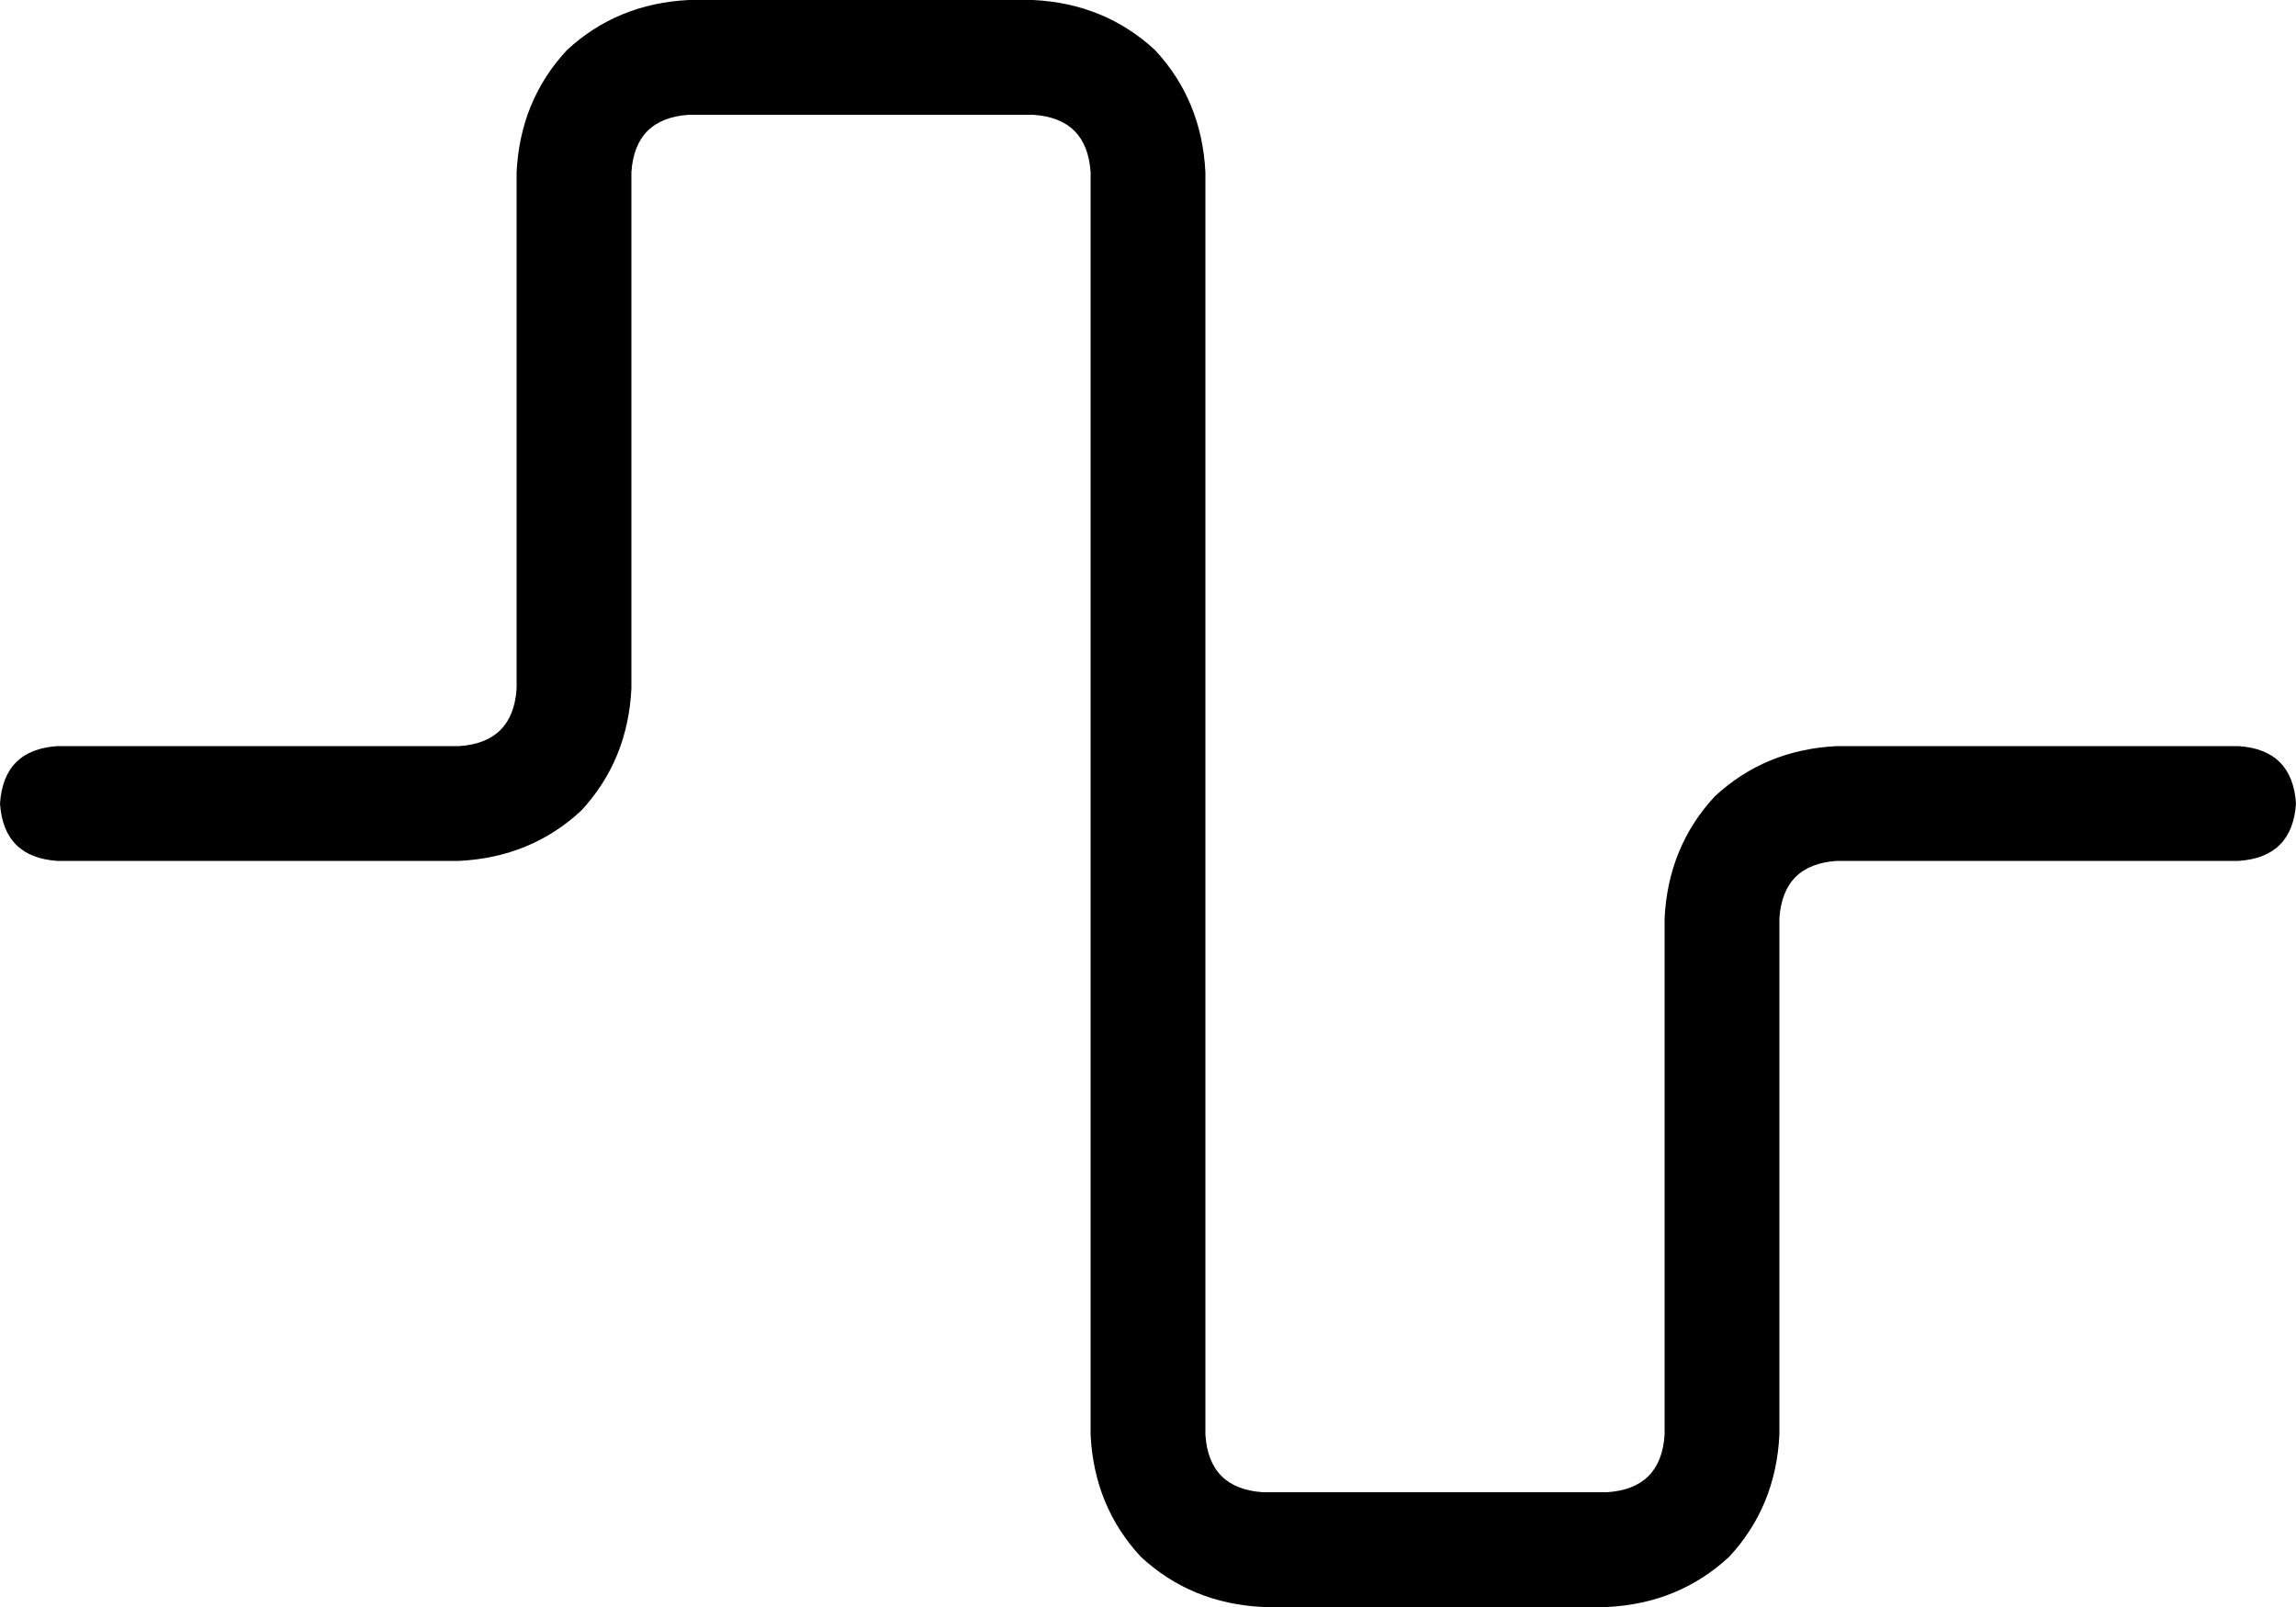<svg xmlns="http://www.w3.org/2000/svg" viewBox="0 0 640 448">
    <path d="M 192 32 Q 177 33 176 48 L 176 192 Q 175 212 162 226 Q 148 239 128 240 L 16 240 Q 1 239 0 224 Q 1 209 16 208 L 128 208 Q 143 207 144 192 L 144 48 Q 145 28 158 14 Q 172 1 192 0 L 288 0 Q 308 1 322 14 Q 335 28 336 48 L 336 400 Q 337 415 352 416 L 448 416 Q 463 415 464 400 L 464 256 Q 465 236 478 222 Q 492 209 512 208 L 624 208 Q 639 209 640 224 Q 639 239 624 240 L 512 240 Q 497 241 496 256 L 496 400 Q 495 420 482 434 Q 468 447 448 448 L 352 448 Q 332 447 318 434 Q 305 420 304 400 L 304 48 Q 303 33 288 32 L 192 32 L 192 32 Z"/>
</svg>

